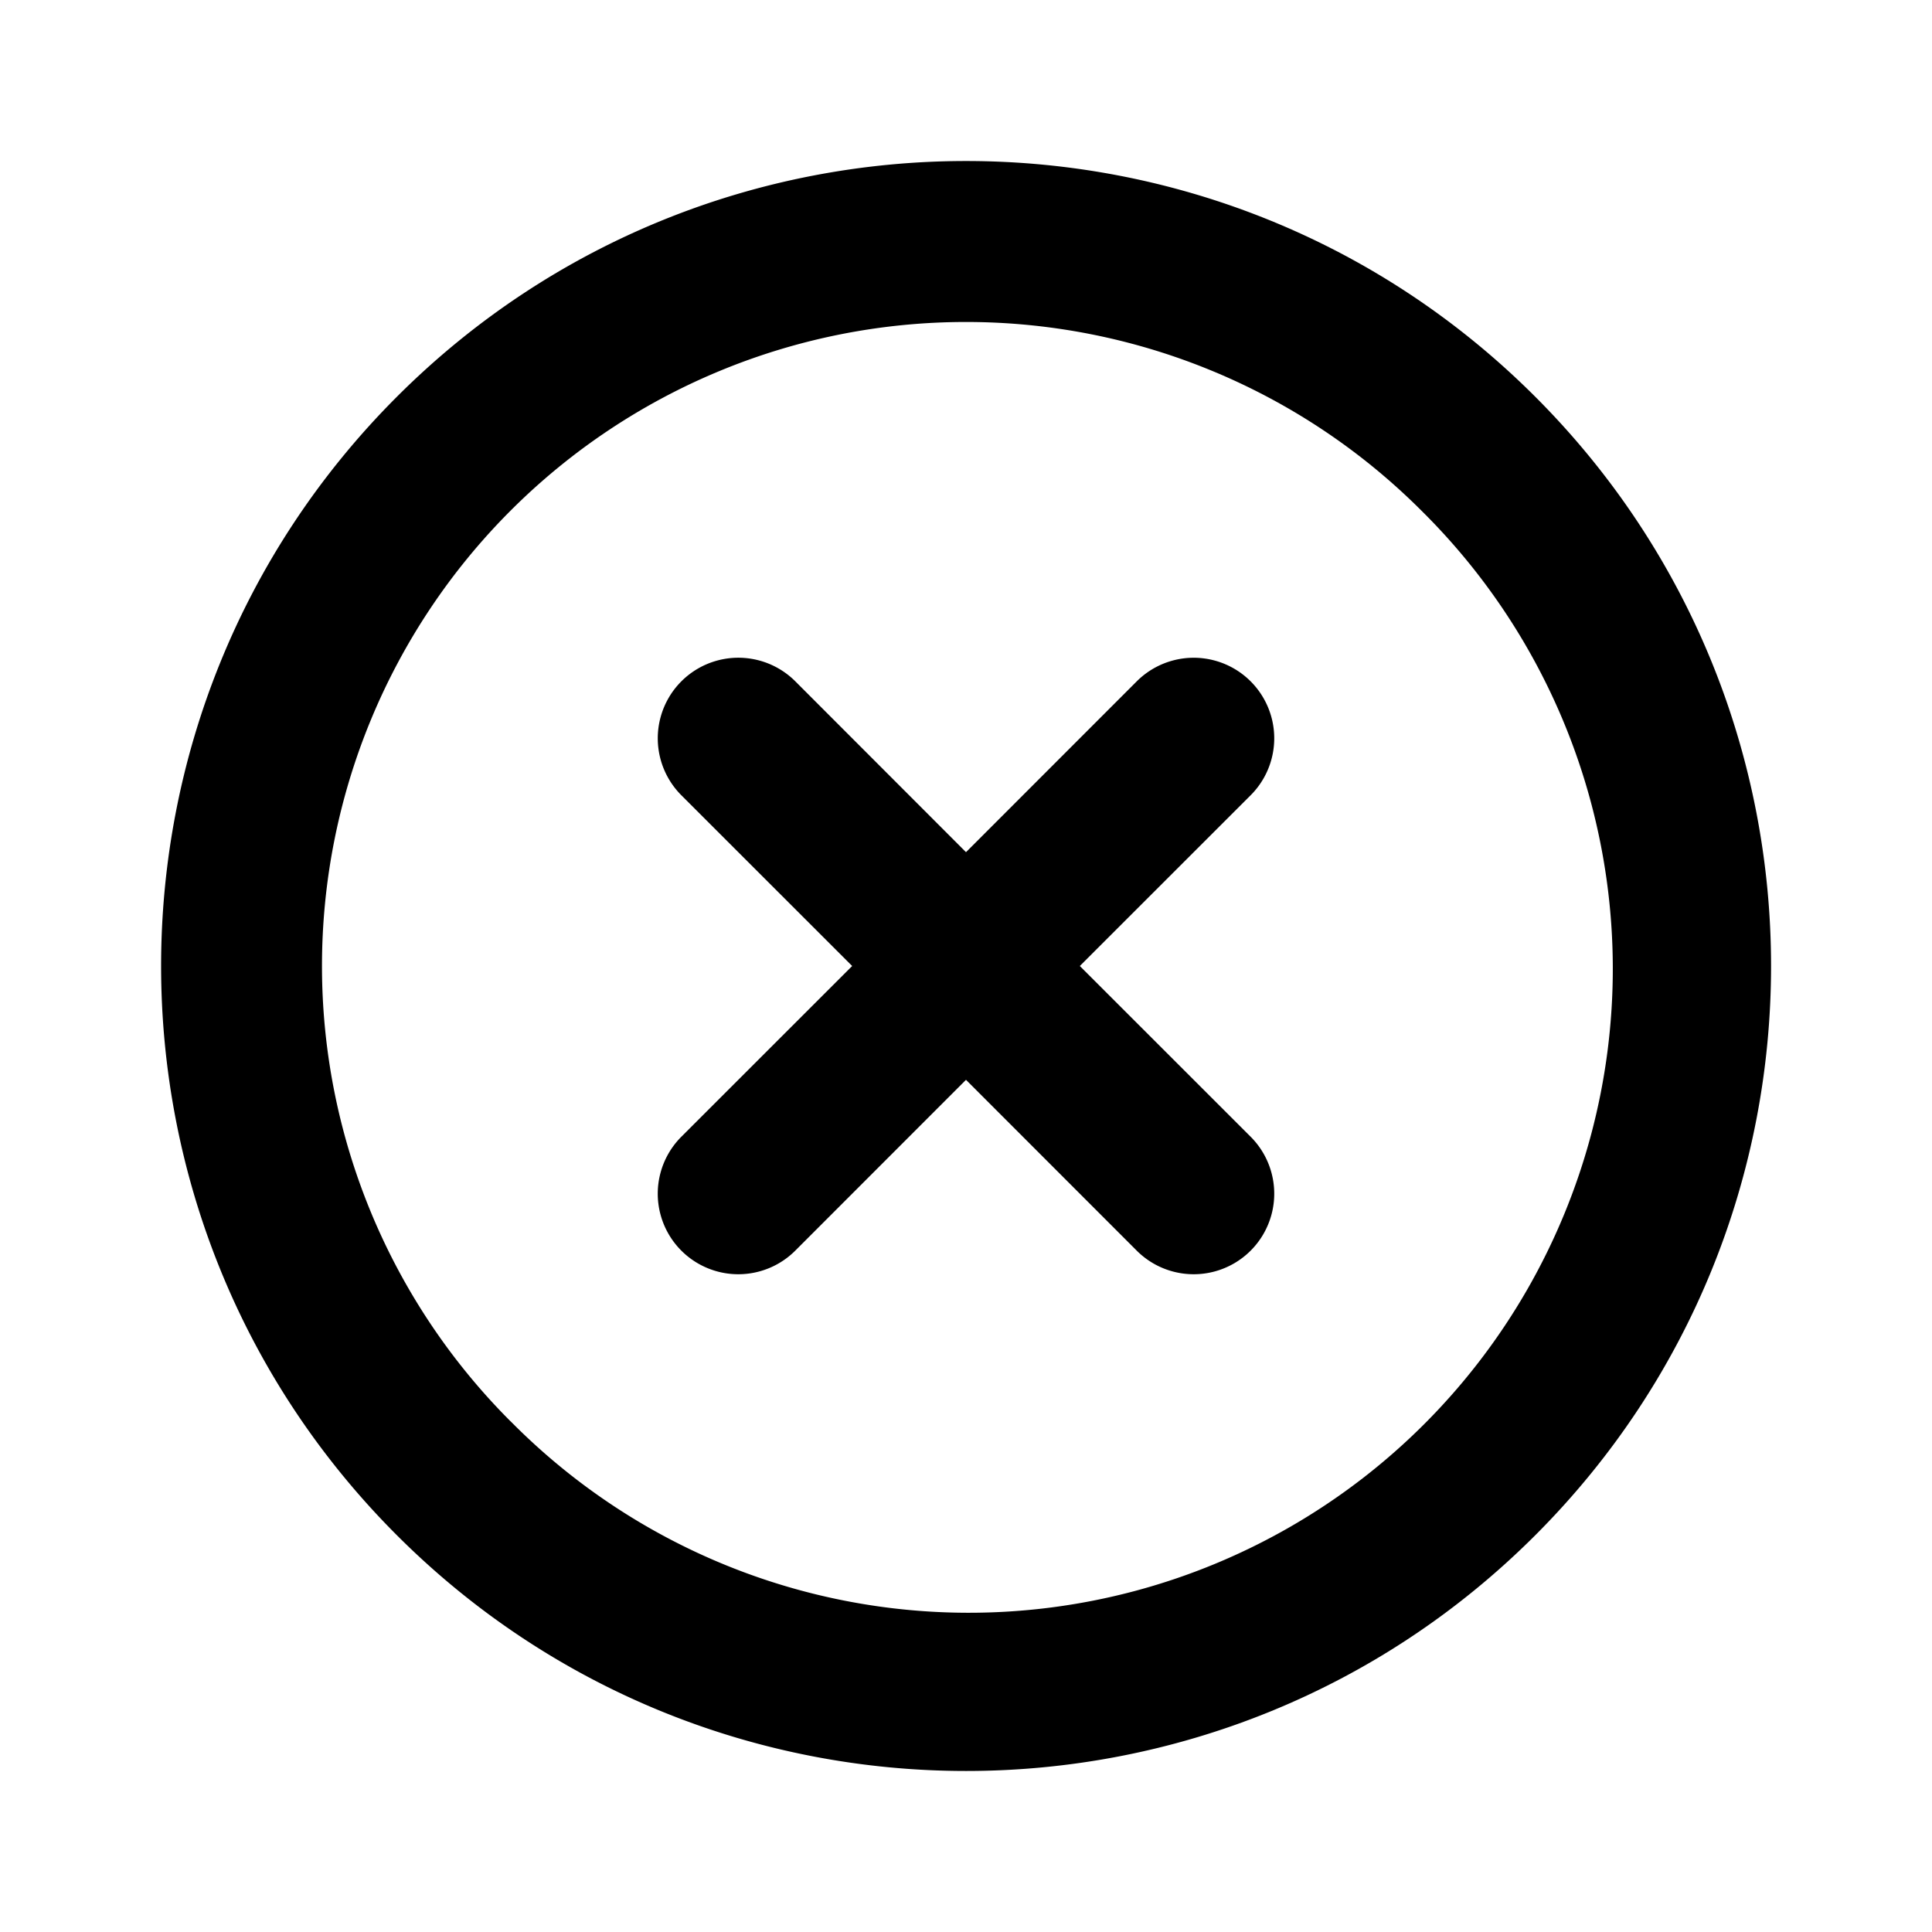 <svg viewBox="0 0 24 24" xmlns="http://www.w3.org/2000/svg" focusable="false">
  <g fill="none" fill-rule="evenodd">
    <path d="M0 0h24v24H0z"/>
    <path d="M13.414 12l2.122 2.121a1 1 0 01-1.415 1.415L12 13.414l-2.121 2.122a1 1 0 11-1.415-1.415L10.586 12 8.464 9.879A1 1 0 019.88 8.464L12 10.586l2.121-2.122a1 1 0 011.415 1.415L13.414 12zM4.93 19.071c-3.905-3.905-3.905-10.237 0-14.142 3.905-3.905 10.237-3.905 14.142 0 3.905 3.905 3.905 10.237 0 14.142-3.905 3.905-10.237 3.905-14.142 0zm1.414-1.414A8 8 0 1017.657 6.343 8 8 0 006.343 17.657z" fill="currentColor" fill-rule="nonzero"/>
  </g>
</svg>
